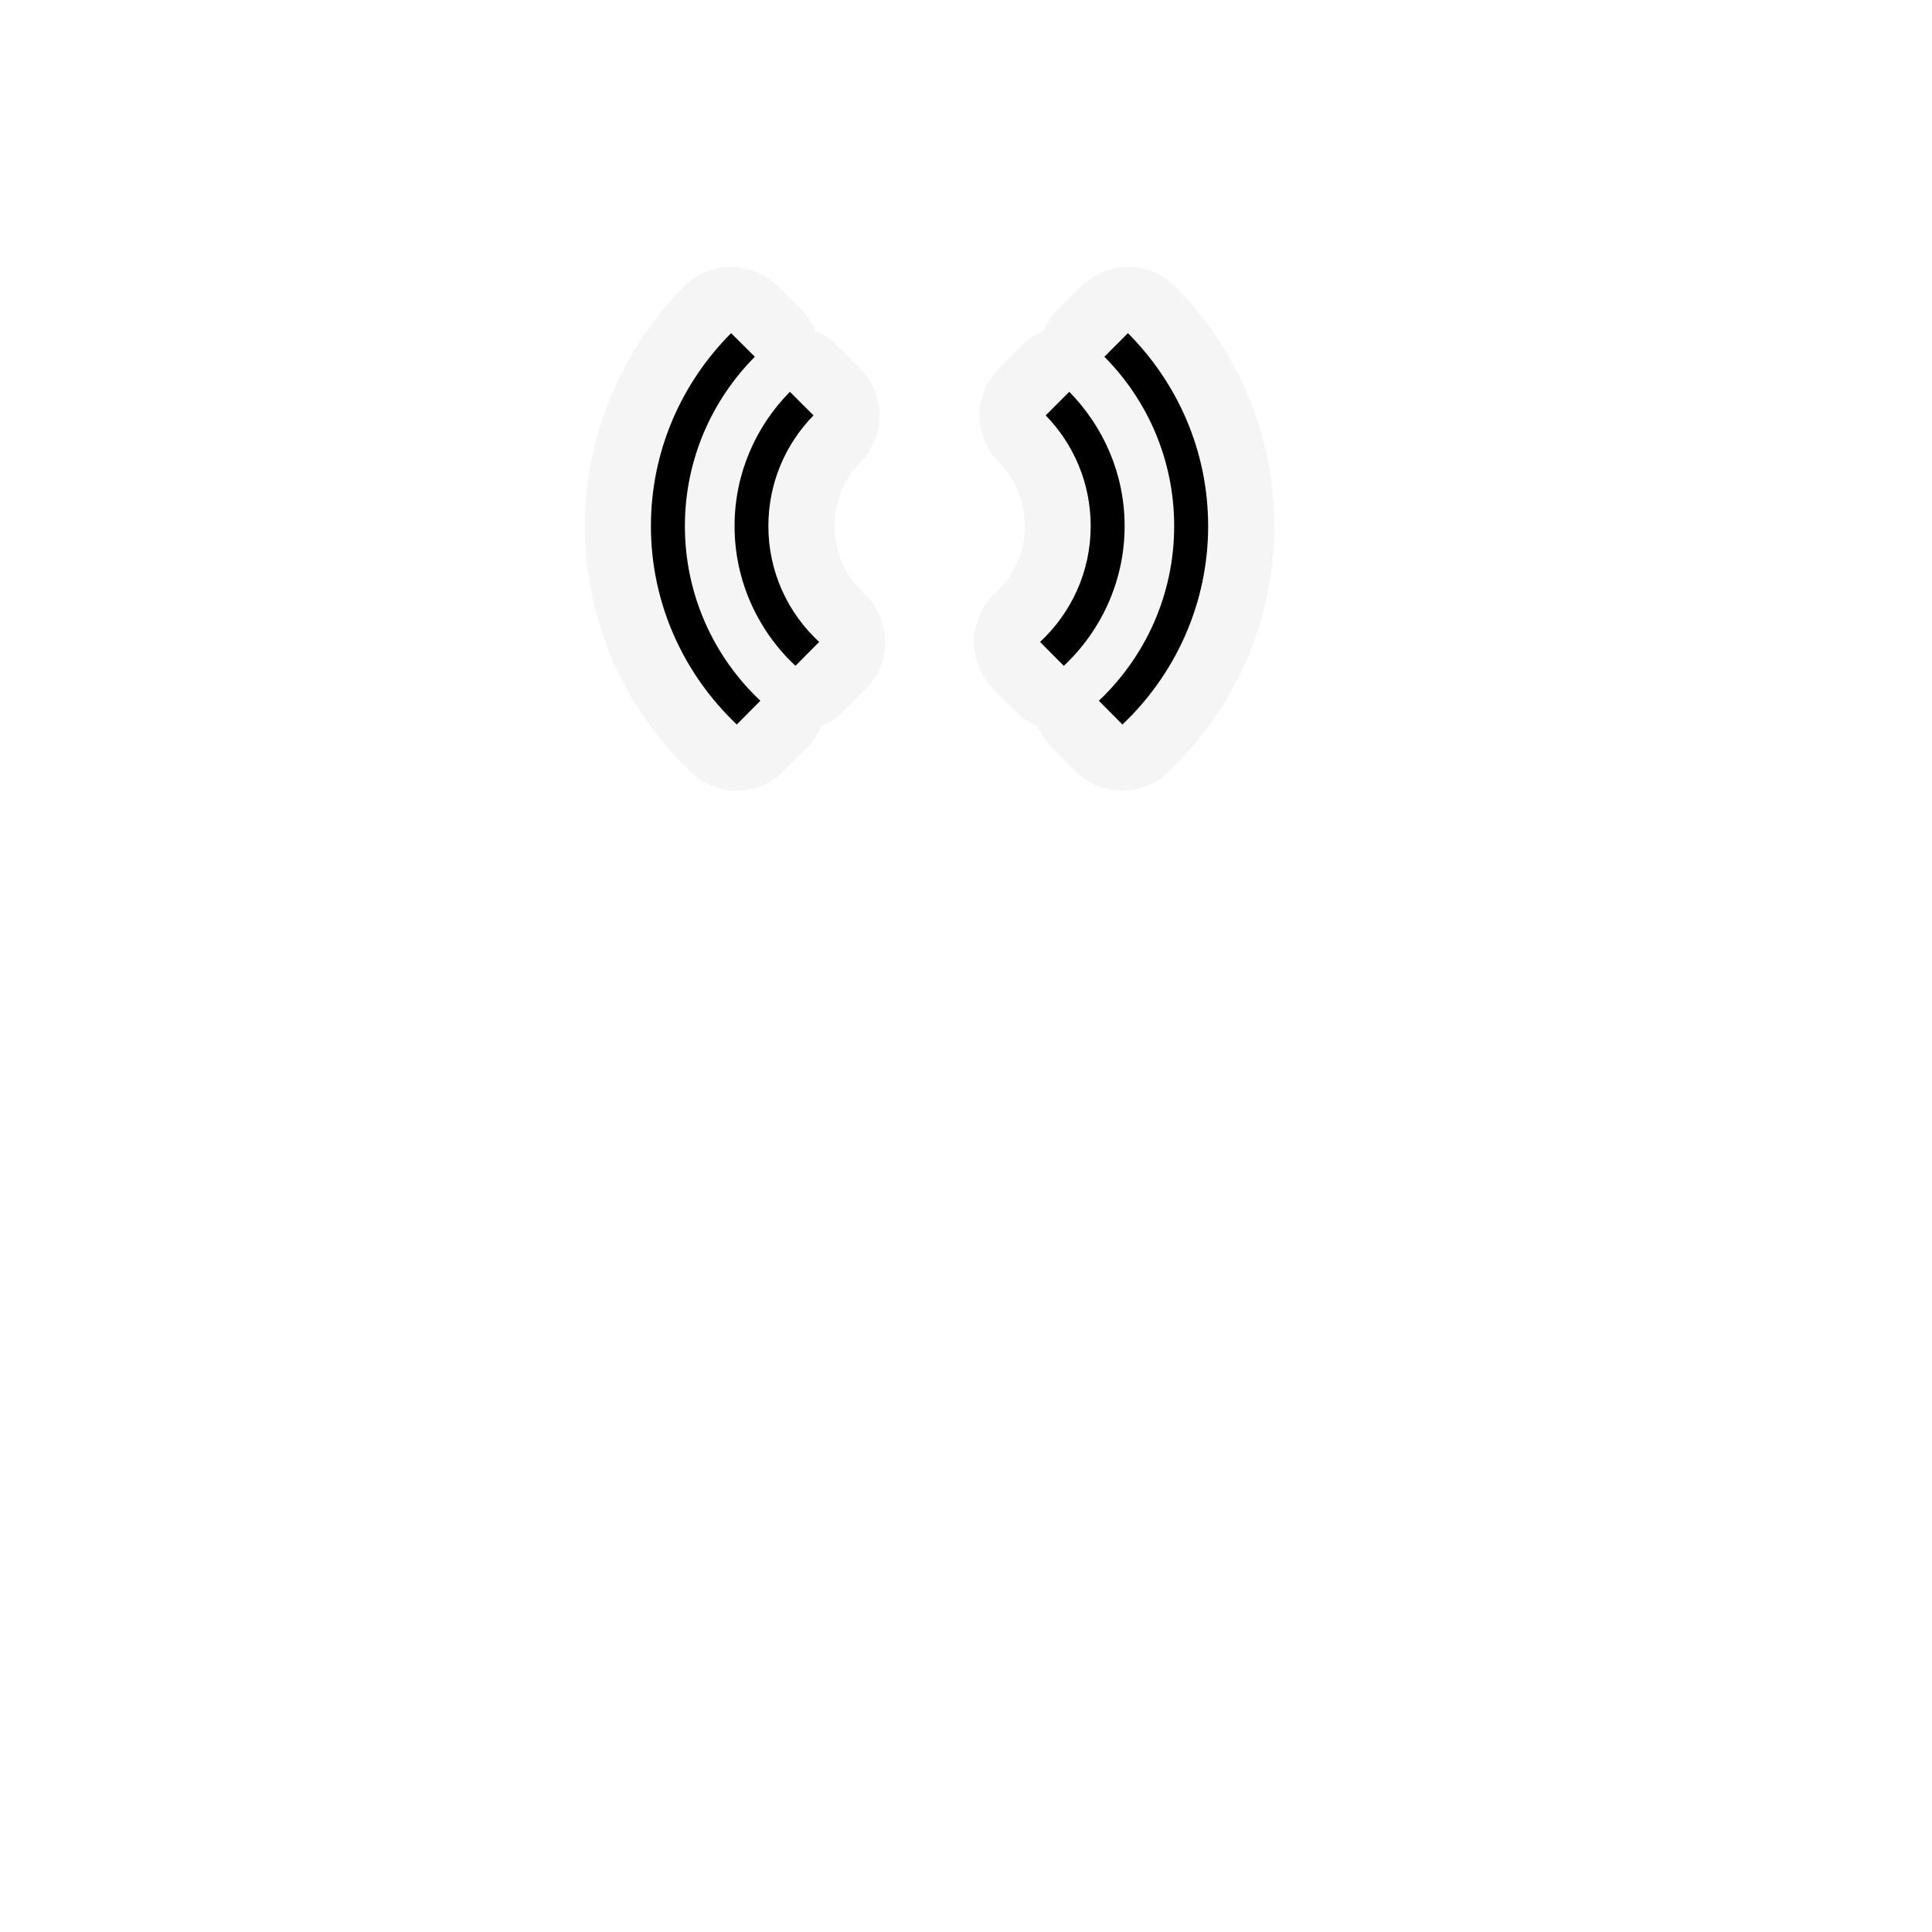 <?xml version="1.0" encoding="UTF-8"?>
<svg xmlns="http://www.w3.org/2000/svg" xmlns:xlink="http://www.w3.org/1999/xlink" width="48" height="48" viewBox="0 0 48 48">
<defs>
<filter id="filter-remove-color" x="0%" y="0%" width="100%" height="100%">
<feColorMatrix color-interpolation-filters="sRGB" values="0 0 0 0 1 0 0 0 0 1 0 0 0 0 1 0 0 0 1 0" />
</filter>
<mask id="mask-0">
<g filter="url(#filter-remove-color)">
<rect x="-4.8" y="-4.8" width="57.6" height="57.6" fill="rgb(0%, 0%, 0%)" fill-opacity="0.372"/>
</g>
</mask>
<clipPath id="clip-0">
<rect x="0" y="0" width="48" height="48"/>
</clipPath>
<g id="source-6" clip-path="url(#clip-0)">
<path fill-rule="nonzero" fill="rgb(89.412%, 89.412%, 89.412%)" fill-opacity="1" d="M 18.141 6.633 C 17.711 6.641 17.305 6.812 17 7.113 C 15.48 8.641 14.531 10.758 14.531 13.07 C 14.531 15.469 15.551 17.652 17.172 19.191 C 17.484 19.484 17.898 19.648 18.324 19.641 C 18.754 19.637 19.164 19.465 19.465 19.16 L 20.051 18.574 C 20.203 18.422 20.32 18.246 20.402 18.051 C 20.598 17.969 20.773 17.852 20.922 17.703 L 21.512 17.113 C 21.668 16.957 21.793 16.77 21.875 16.566 C 21.957 16.359 21.996 16.141 21.992 15.922 C 21.988 15.699 21.941 15.48 21.852 15.281 C 21.762 15.078 21.633 14.898 21.469 14.746 C 21.012 14.32 20.734 13.742 20.734 13.07 C 20.734 12.438 20.98 11.887 21.387 11.469 C 21.688 11.16 21.855 10.742 21.855 10.312 C 21.852 9.879 21.68 9.465 21.371 9.16 L 20.785 8.574 C 20.637 8.422 20.461 8.305 20.266 8.223 C 20.184 8.027 20.062 7.852 19.914 7.703 L 19.328 7.113 C 19.172 6.957 18.984 6.836 18.781 6.754 C 18.578 6.672 18.359 6.629 18.141 6.633 Z M 28.004 6.633 C 27.574 6.637 27.168 6.812 26.863 7.113 L 26.273 7.703 C 26.125 7.852 26.008 8.027 25.926 8.223 C 25.73 8.305 25.555 8.422 25.406 8.574 L 24.816 9.16 C 24.512 9.465 24.34 9.879 24.336 10.312 C 24.332 10.742 24.5 11.16 24.805 11.469 C 25.211 11.887 25.457 12.438 25.457 13.07 C 25.457 13.742 25.18 14.32 24.723 14.746 C 24.559 14.898 24.43 15.078 24.34 15.281 C 24.25 15.48 24.199 15.699 24.195 15.922 C 24.191 16.141 24.234 16.359 24.316 16.566 C 24.398 16.77 24.52 16.957 24.676 17.113 L 25.266 17.703 C 25.418 17.852 25.594 17.969 25.789 18.051 C 25.871 18.246 25.988 18.422 26.137 18.574 L 26.727 19.16 C 27.027 19.465 27.438 19.637 27.863 19.641 C 28.293 19.648 28.707 19.484 29.016 19.191 C 30.637 17.652 31.66 15.469 31.66 13.07 C 31.66 10.758 30.711 8.641 29.188 7.113 C 29.035 6.961 28.848 6.836 28.645 6.754 C 28.441 6.672 28.223 6.629 28.004 6.633 Z M 28.004 6.633 "/>
</g>
</defs>
<g mask="url(#mask-0)">
<use xlink:href="#source-6"/>
</g>
<path fill-rule="nonzero" fill="rgb(0%, 0%, 0%)" fill-opacity="1" d="M 18.164 8.277 C 16.934 9.512 16.172 11.203 16.172 13.07 C 16.172 15.004 16.992 16.754 18.305 18 L 18.891 17.41 C 17.734 16.32 17.016 14.777 17.016 13.07 C 17.016 11.43 17.68 9.945 18.754 8.863 Z M 28.023 8.277 L 27.438 8.863 C 28.512 9.945 29.172 11.43 29.172 13.07 C 29.172 14.777 28.453 16.32 27.301 17.41 L 27.887 18 C 29.199 16.754 30.016 15.004 30.016 13.07 C 30.016 11.203 29.254 9.512 28.023 8.277 Z M 19.625 9.734 C 18.773 10.598 18.25 11.773 18.25 13.07 C 18.25 14.434 18.832 15.668 19.762 16.543 L 20.352 15.949 C 19.574 15.23 19.09 14.207 19.09 13.07 C 19.09 12 19.516 11.031 20.211 10.32 Z M 26.566 9.734 L 25.98 10.32 C 26.672 11.031 27.098 12 27.098 13.07 C 27.098 14.207 26.613 15.23 25.84 15.949 L 26.43 16.543 C 27.359 15.668 27.941 14.434 27.941 13.07 C 27.941 11.773 27.414 10.598 26.566 9.734 Z M 26.566 9.734 "/>
</svg>
